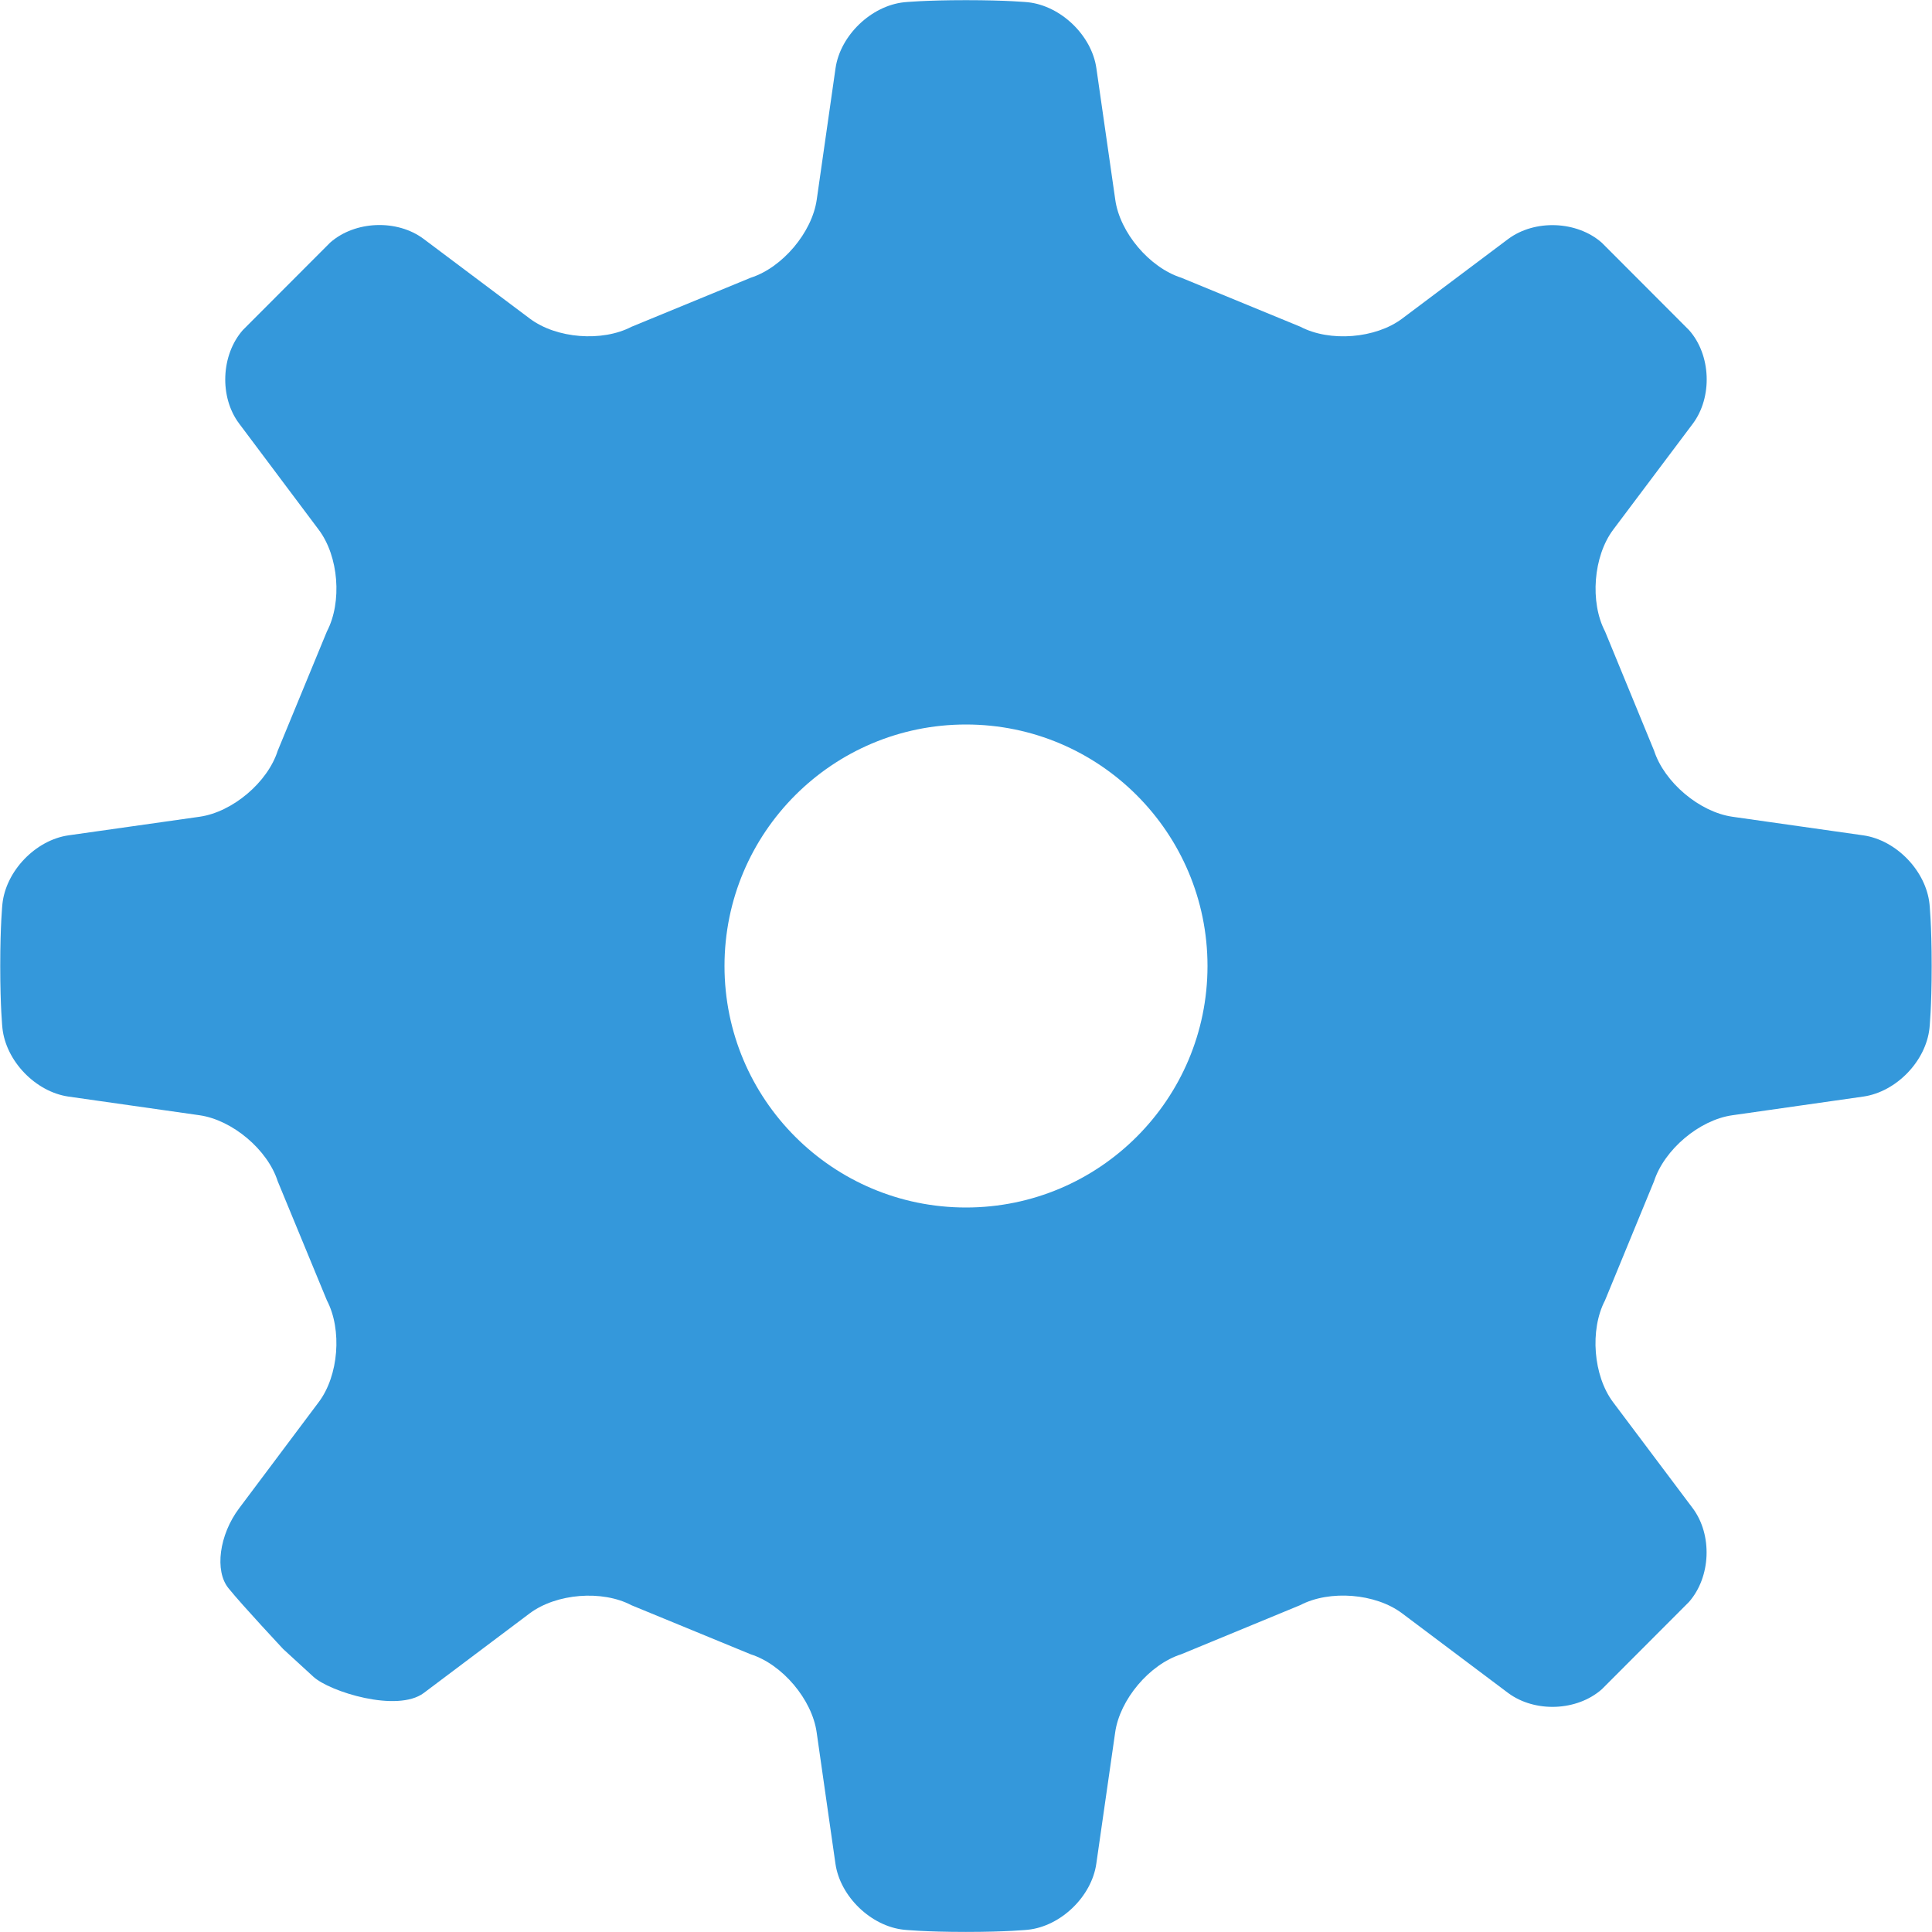 <svg width="24" xmlns="http://www.w3.org/2000/svg" height="24" viewBox="0 0 24 24">
    <path fill="#3498db" fill-rule="evenodd" d="m21.521,10.146c-.41-.059-.846-.428-.973-.82l-.609-1.481c-.191-.365-.146-.935 .1-1.264l.99-1.318c.246-.33 .227-.854-.047-1.162l-1.084-1.086c-.309-.272-.832-.293-1.164-.045l-1.316,.988c-.33,.248-.898,.293-1.264,.101l-1.48-.609c-.395-.126-.764-.562-.82-.971l-.234-1.629c-.057-.409-.441-.778-.85-.822 0,0-.255-.026-.77-.026-.514,0-.769,.026-.769,.026-.41,.044-.794,.413-.852,.822l-.233,1.629c-.058,.409-.427,.845-.82,.971l-1.48,.609c-.366,.191-.934,.147-1.264-.101l-1.318-.989c-.33-.248-.854-.228-1.163,.045l-1.084,1.086c-.272,.309-.294,.832-.046,1.162l.988,1.318c.249,.33 .293,.899 .102,1.264l-.611,1.482c-.125,.393-.562,.762-.971,.82l-1.629,.231c-.408,.059-.777,.442-.82,.853 0,0-.027,.255-.027,.77 0,.515 .027,.77 .027,.77 .043,.411 .412,.793 .82,.852l1.629,.232c.408,.059 .846,.428 .971,.82l.611,1.48c.191,.365 .146,.936-.102,1.264l-.988,1.318c-.248,.33-.308,.779-.132,.994 .175,.217 .677,.752 .678,.754 .001,.002 .171,.156 .375,.344 .204,.188 1.042,.449 1.372,.203l1.317-.99c.33-.246 .898-.293 1.264-.1l1.48,.609c.394,.125 .763,.562 .82,.971l.233,1.629c.058,.408 .441,.779 .852,.822 0,0 .255,.027 .769,.027 .515,0 .77-.027 .77-.027 .409-.043 .793-.414 .85-.822l.234-1.629c.057-.408 .426-.846 .82-.971l1.48-.611c.365-.191 .934-.146 1.264,.102l1.318,.99c.332,.246 .854,.227 1.164-.047l1.082-1.084c.273-.311 .293-.834 .047-1.164l-.99-1.318c-.246-.328-.291-.898-.1-1.264l.609-1.48c.127-.393 .562-.762 .973-.82l1.627-.232c.41-.059 .779-.441 .822-.852 0,0 .027-.255 .027-.77 0-.515-.027-.77-.027-.77-.043-.41-.412-.794-.822-.853l-1.626-.231zm-9.521,4.854c-1.657,0-3-1.344-3-3 0-1.657 1.343-3 3-3 1.657,0 3,1.344 3,3 0,1.656-1.344,3-3,3z"/>
</svg>
